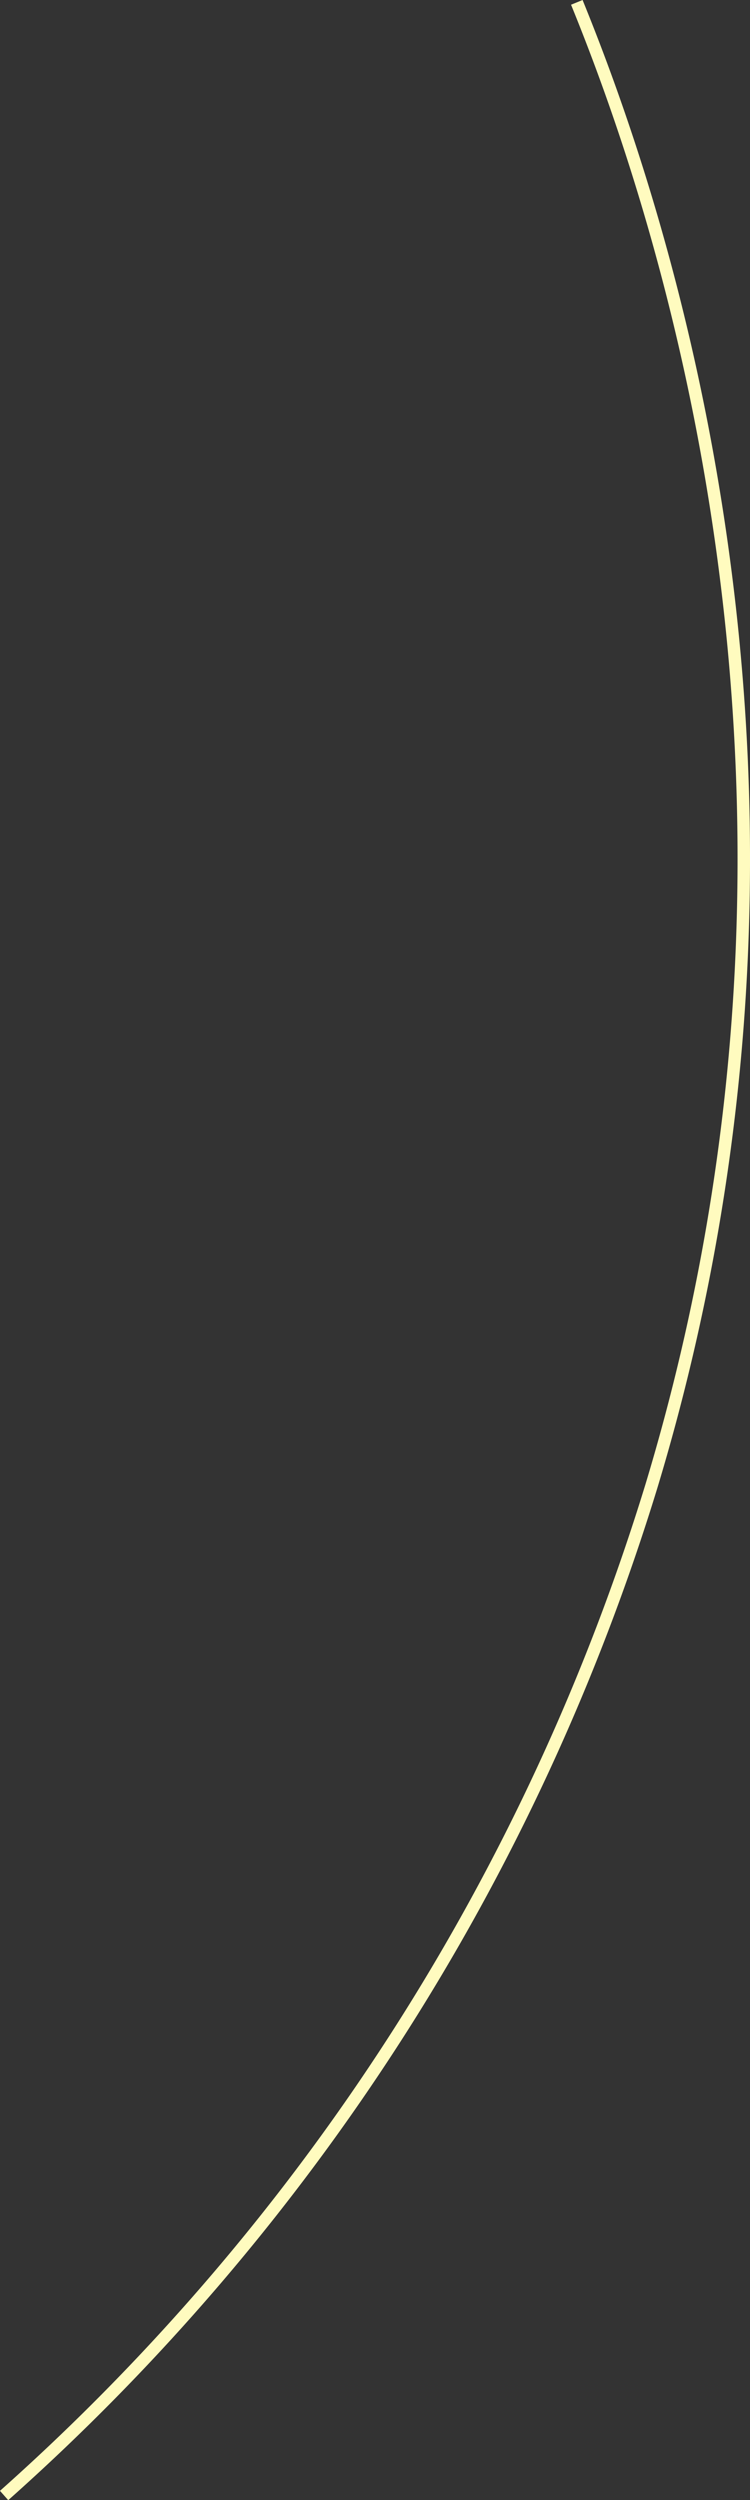 <svg xmlns="http://www.w3.org/2000/svg" viewBox="0 0 60.24 200.56"><rect x="0" y="0" width="60.24" height="200.56" fill="#333333" stroke="none"/><defs><style>.cls-1{fill:none;stroke:#fffbbf;stroke-miterlimit:10;}</style></defs><g id="Layer_2" data-name="Layer 2"><g id="Layer_1-2" data-name="Layer 1"><path class="cls-1" d="M.33,200.19a178.21,178.21,0,0,0,52-81c17.2-56.88-.14-104.62-6-119"/></g></g></svg>